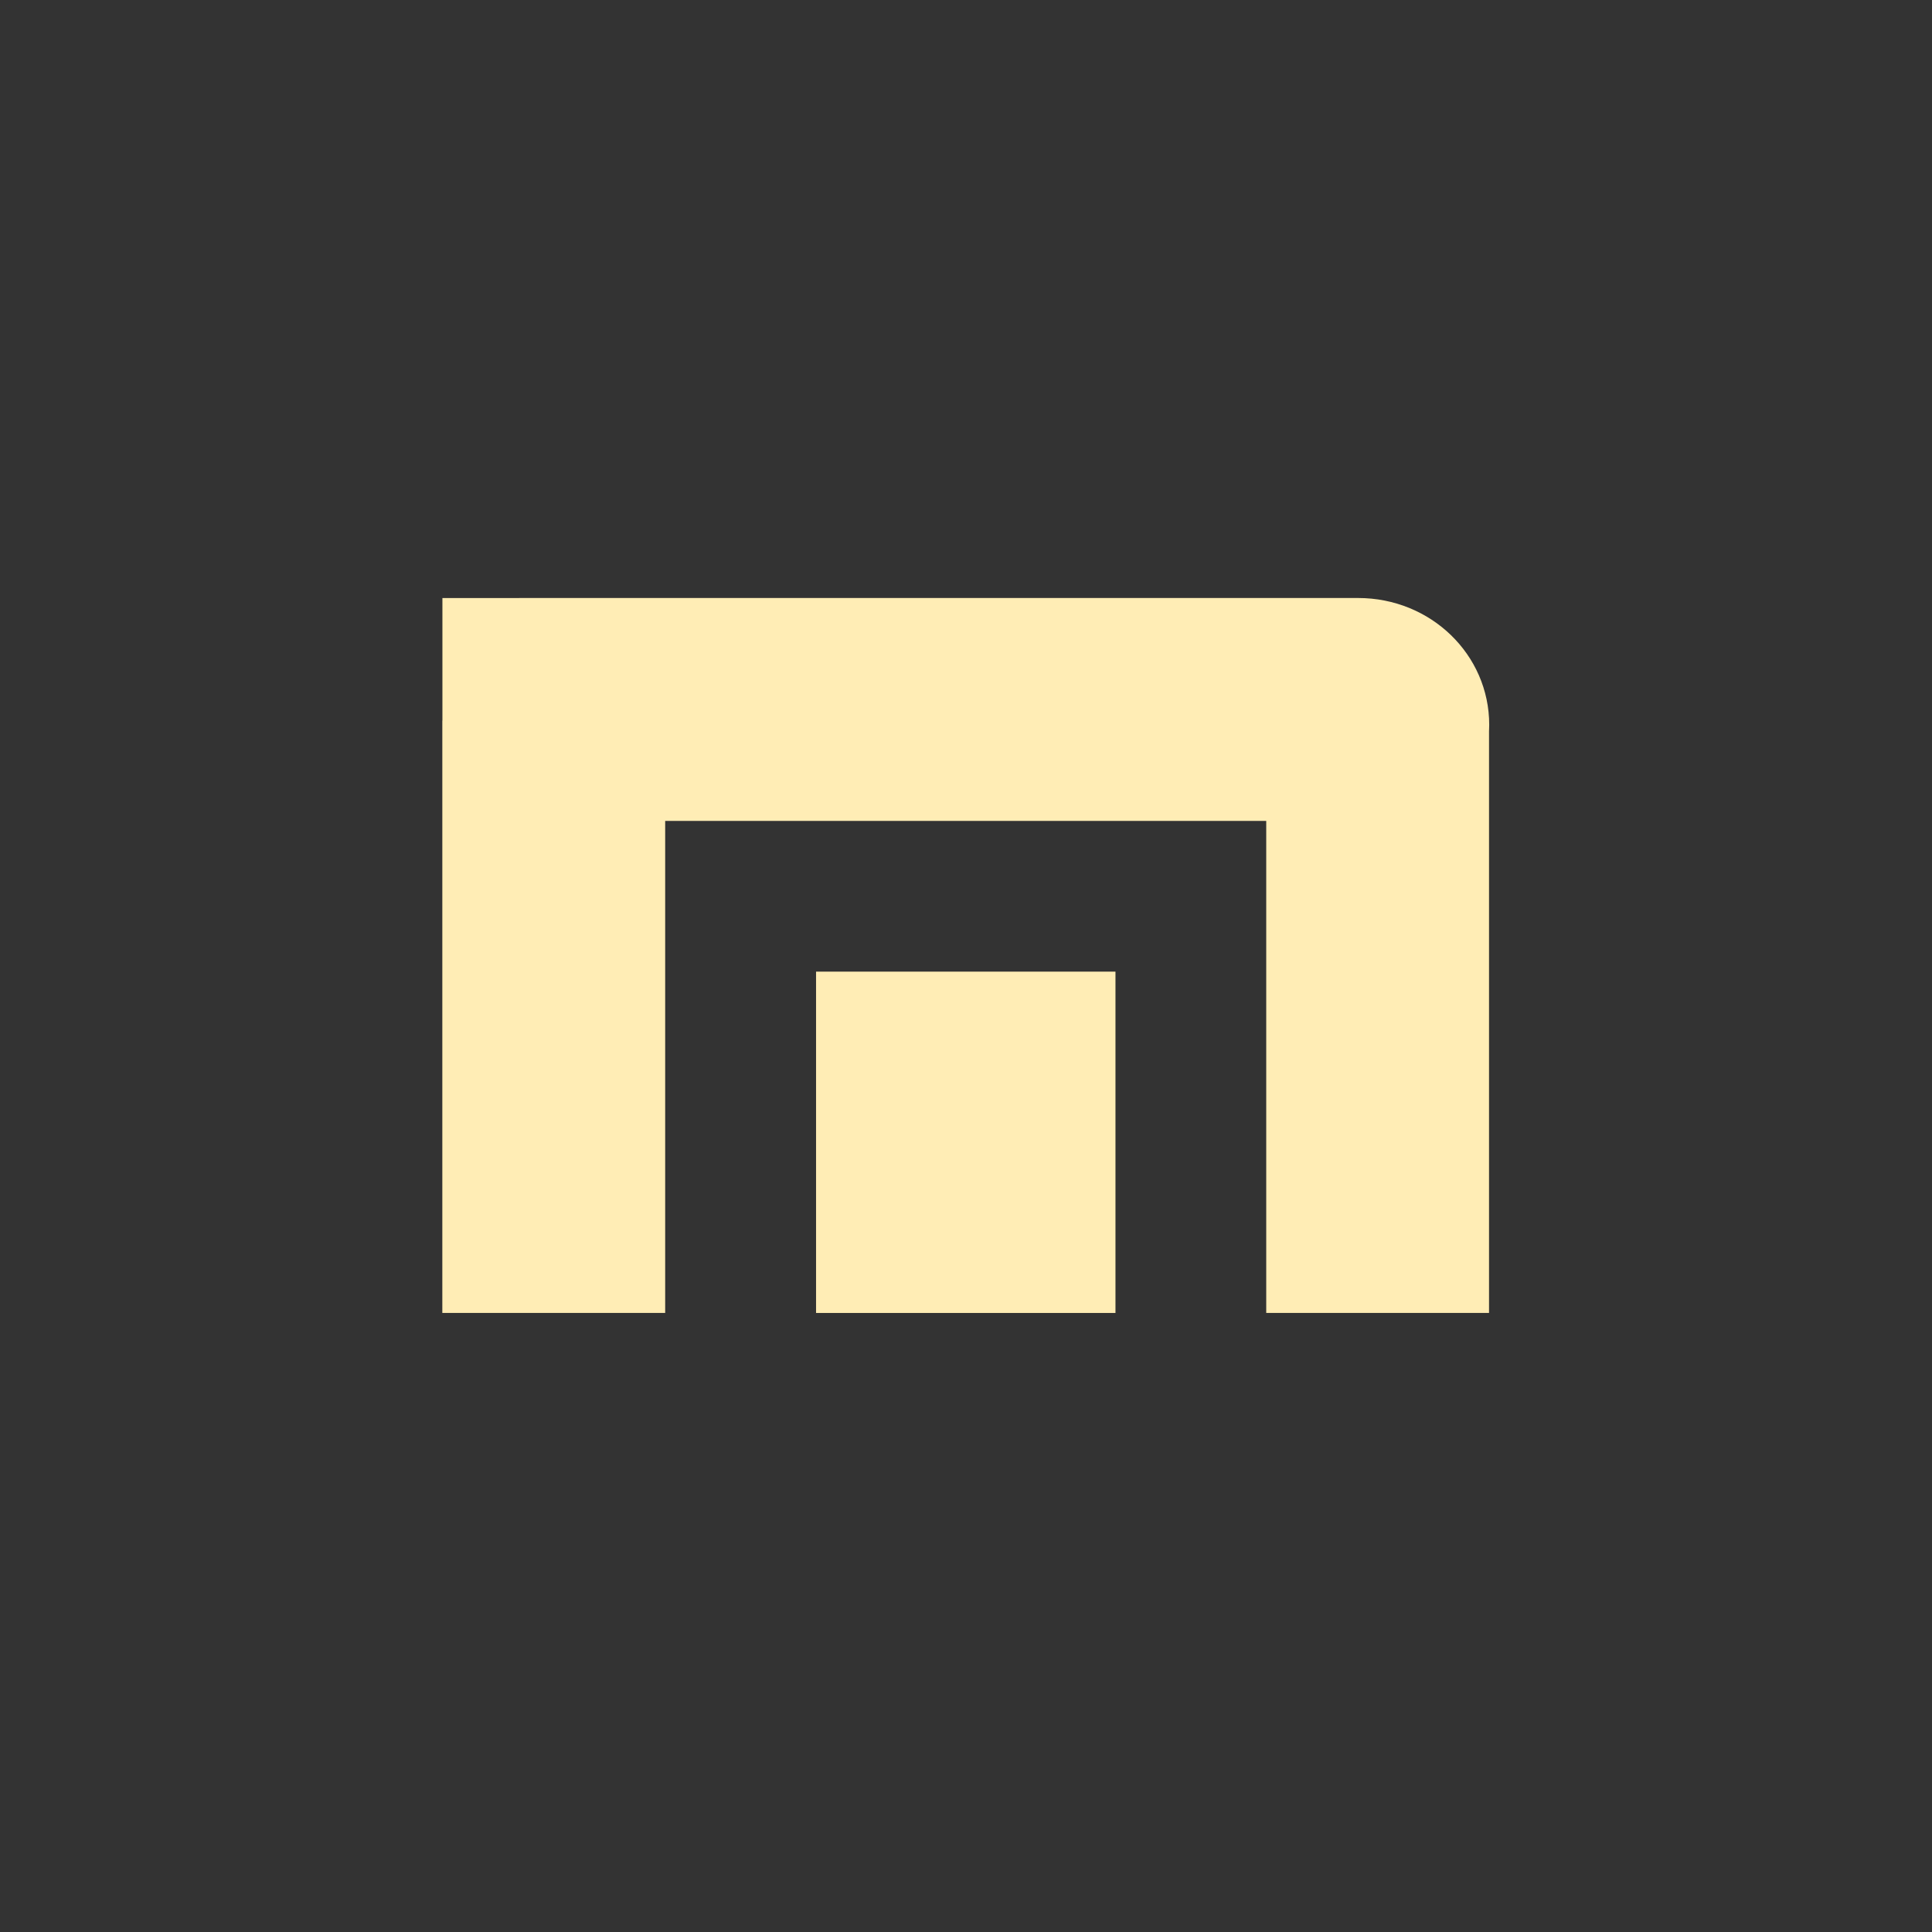 <?xml version="1.0" encoding="UTF-8" standalone="no"?>
<svg
   xmlns:dc="http://purl.org/dc/elements/1.1/"
   xmlns:cc="http://creativecommons.org/ns#"
   xmlns:rdf="http://www.w3.org/1999/02/22-rdf-syntax-ns#"
   xmlns:svg="http://www.w3.org/2000/svg"
   xmlns="http://www.w3.org/2000/svg"
   xmlns:sodipodi="http://sodipodi.sourceforge.net/DTD/sodipodi-0.dtd"
   xmlns:inkscape="http://www.inkscape.org/namespaces/inkscape"
   height="512"
   viewBox="0 0 512 512"
   width="512"
   version="1.1"
   id="svg2"
   inkscape:version="0.91 r"
   sodipodi:docname="maxthon.svg">
  <rect x="0" y="0" width="512" height="512" fill="#333333" stroke="none"/>
  <defs
     id="defs20" />
  <sodipodi:namedview
     pagecolor="#ffffff"
     bordercolor="#666666"
     borderopacity="1"
     objecttolerance="10"
     gridtolerance="10"
     guidetolerance="10"
     inkscape:pageopacity="0"
     inkscape:pageshadow="2"
     inkscape:window-width="640"
     inkscape:window-height="480"
     id="namedview18"
     showgrid="false"
     inkscape:zoom="0.4609375"
     inkscape:cx="256"
     inkscape:cy="256"
     inkscape:window-x="0"
     inkscape:window-y="0"
     inkscape:window-maximized="0"
     inkscape:current-layer="svg2" />
  <g
     id="g68"
     fill="#FFEDB5"
     transform="matrix(.867 0 0 .867 509.7 39.911)"
     fill-rule="evenodd">
    <path
       id="path70"
       d="m-338.45 250.96h91.52v104.33h-91.52z" />
    <path
       id="path72"
       d="m-452.66 136.76v37.465h-0.029v181.06h68.12v-150.4h183.72v150.4h68.1v-177.75c0.035-0.663 0.057-1.33 0.057-2 0-21.491-17.869-38.781-40.07-38.781-0.085 0-0.172-0.001-0.257 0h-181.07z" />
  </g>
  <g
     id="g74"
     fill="#FFEDB5"
     line-height="125%" />
</svg>
